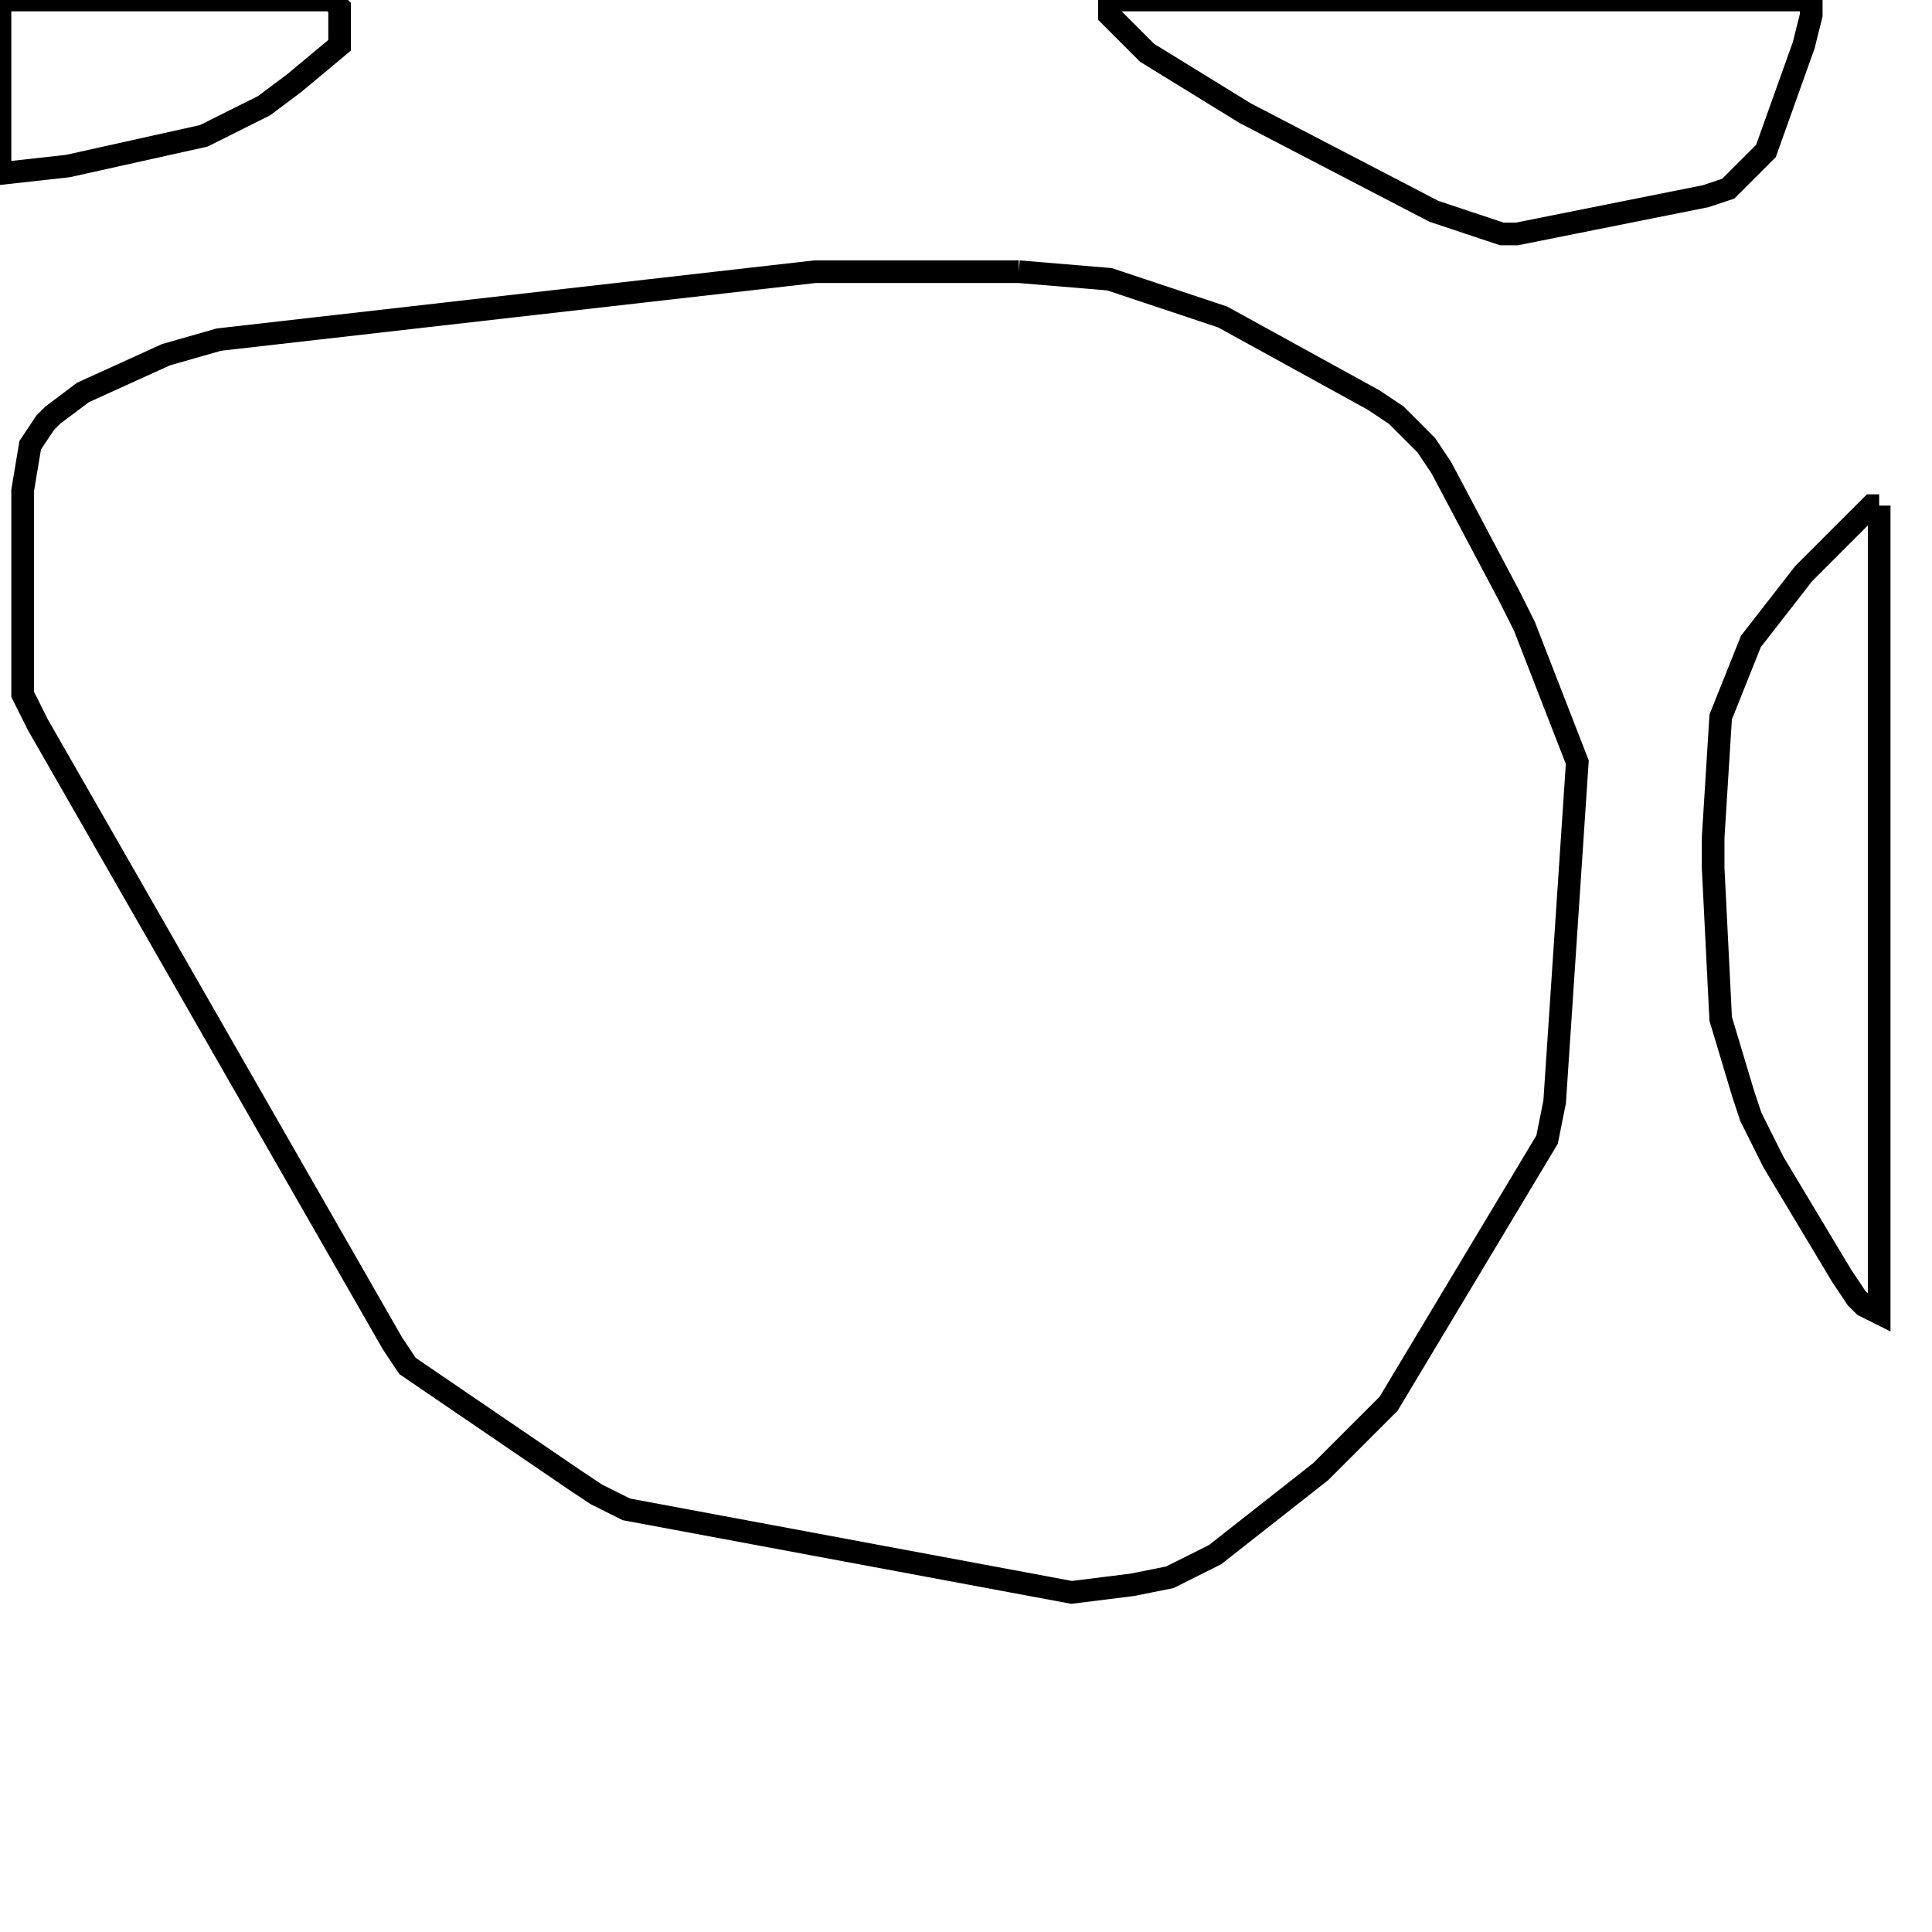 <svg width="256" height="256" xmlns="http://www.w3.org/2000/svg" fill-opacity="0" stroke="black" stroke-width="3" ><path d="M135 36 147 37 162 42 182 53 185 55 189 59 191 62 200 79 202 83 209 101 206 146 205 151 184 186 175 195 161 206 155 209 150 210 142 211 83 200 79 198 76 196 54 181 52 178 5 96 3 92 3 65 4 59 6 56 7 55 11 52 22 47 29 45 108 36 135 36 "/><path d="M249 67 249 174 247 173 246 172 244 169 235 154 232 148 231 145 228 135 227 115 227 111 228 95 232 85 239 76 248 67 249 67 "/><path d="M240 0 240 2 239 6 234 20 229 25 226 26 201 31 199 31 190 28 165 15 152 7 147 2 147 0 240 0 "/><path d="M44 0 45 1 45 6 39 11 35 14 27 18 9 22 0 23 0 0 44 0 "/></svg>